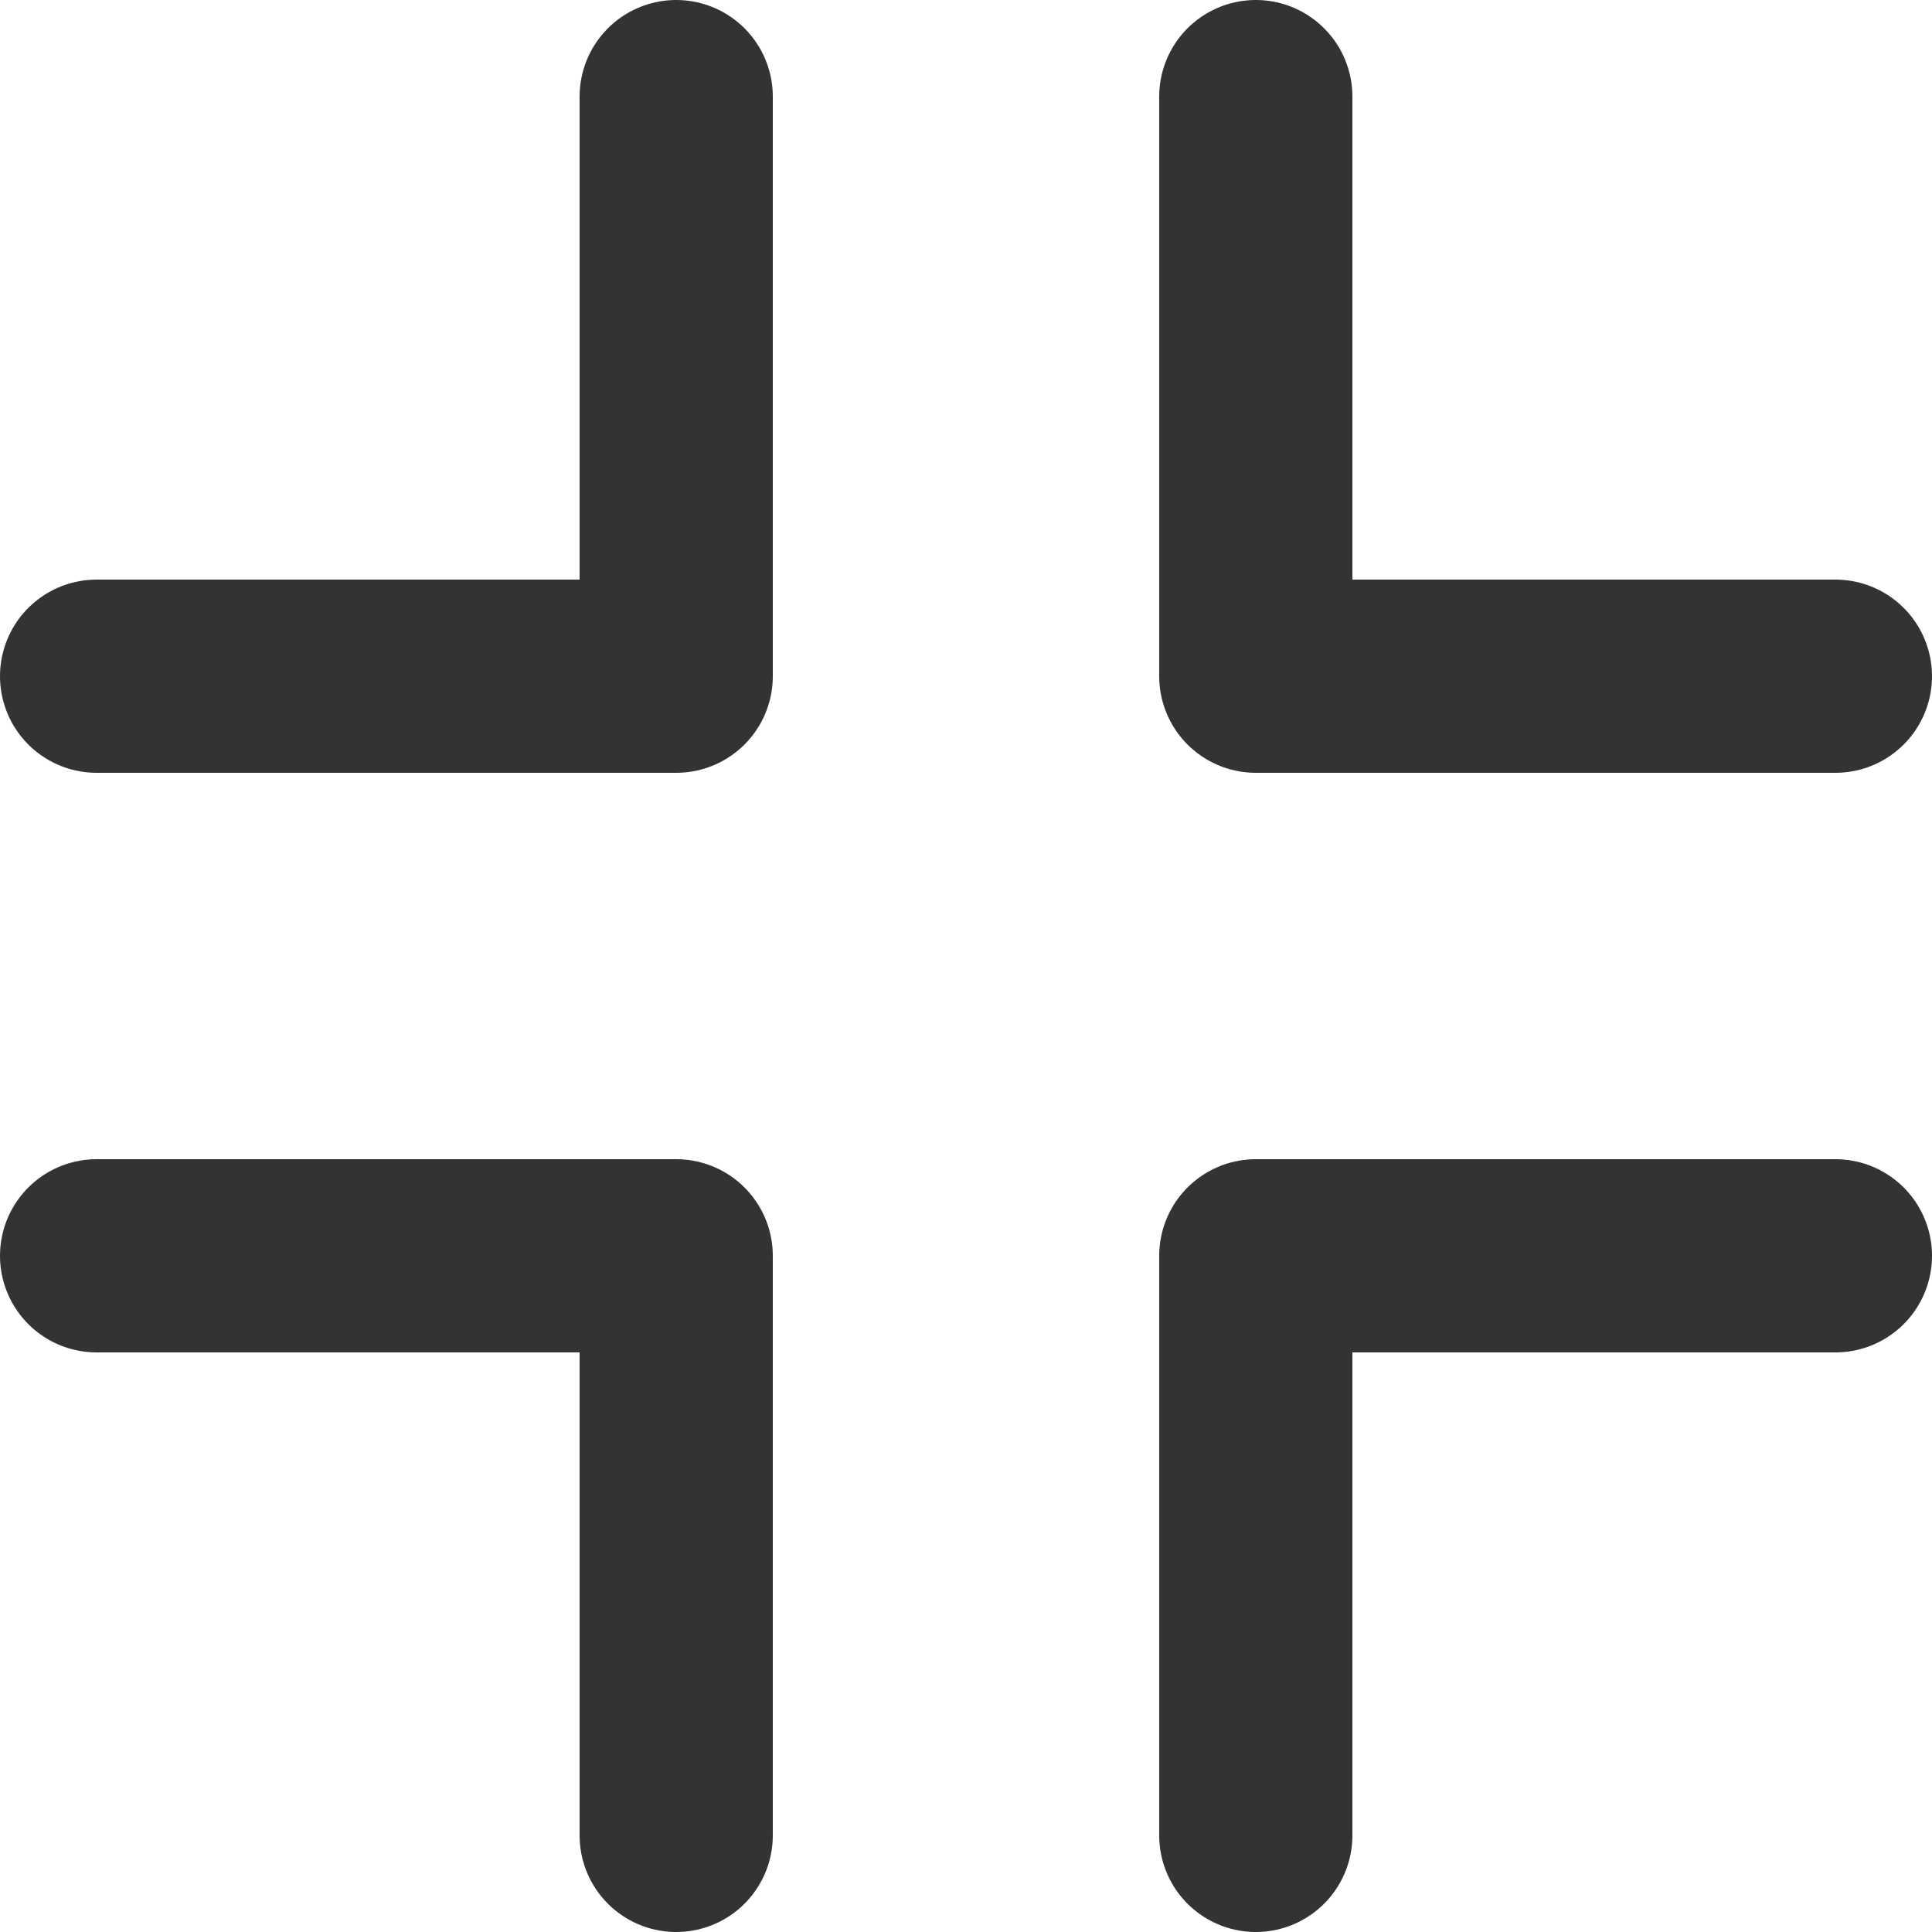 <?xml version="1.0" encoding="UTF-8"?>
<svg id="Layer_2" data-name="Layer 2" xmlns="http://www.w3.org/2000/svg" viewBox="0 0 60 60">
  <defs>
    <style>
      .cls-1 {
        fill: none;
        stroke: #333;
        stroke-linecap: round;
        stroke-linejoin: round;
        stroke-width: 6px;
      }
    </style>
  </defs>
  <g id="_Layer_" data-name="&amp;lt;Layer&amp;gt;">
    <g>
      <polyline class="cls-1" points="21 3 21 21 3 21"/>
      <polyline class="cls-1" points="57 21 39 21 39 3"/>
      <polyline class="cls-1" points="39 57 39 39 57 39"/>
      <polyline class="cls-1" points="3 39 21 39 21 57"/>
    </g>
  </g>
</svg>